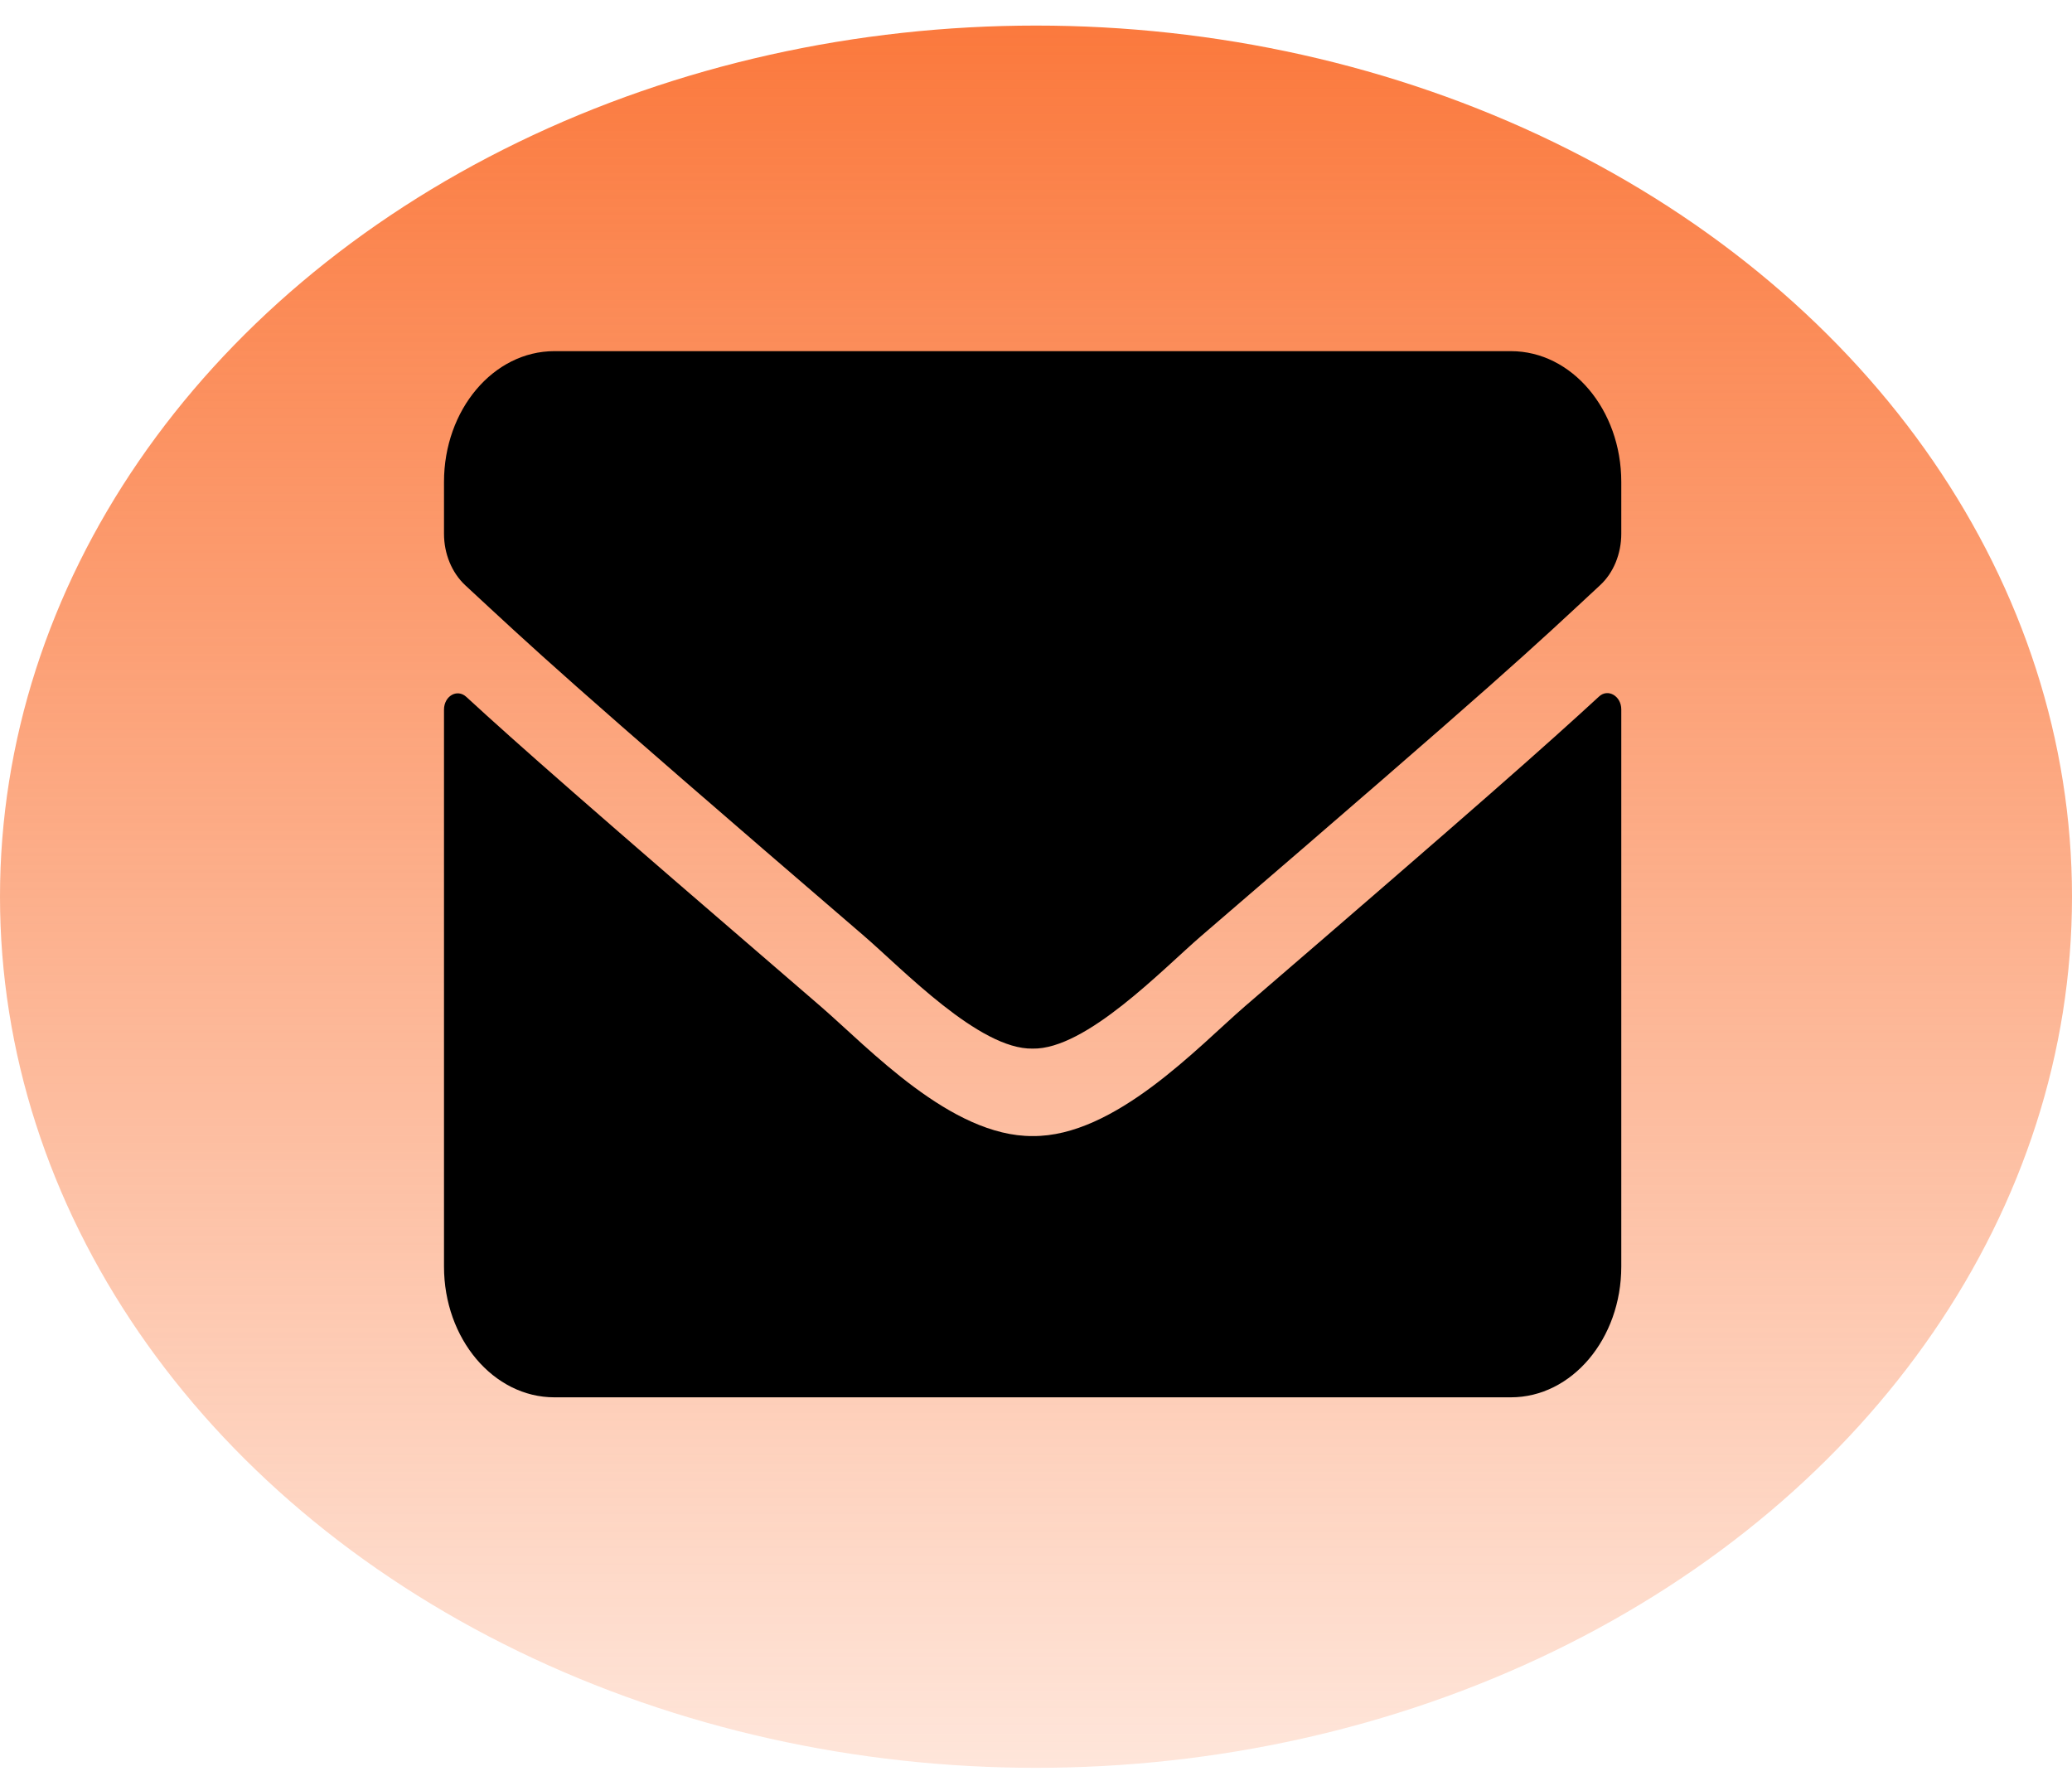 <svg width="70" height="60" viewBox="0 0 70 60" fill="none" xmlns="http://www.w3.org/2000/svg">
<ellipse cx="35" cy="30.296" rx="35" ry="29.432" fill="url(#paint0_linear_486_7216)"/>
<path d="M54.019 23.535C54.322 23.25 54.773 23.517 54.773 23.968V42.792C54.773 45.231 53.103 47.21 51.044 47.21H18.729C16.67 47.21 15 45.231 15 42.792V23.977C15 23.517 15.443 23.259 15.754 23.545C17.494 25.146 19.801 27.18 27.724 34.001C29.363 35.419 32.129 38.401 34.886 38.383C37.66 38.41 40.479 35.364 42.056 34.001C49.98 27.18 52.279 25.137 54.019 23.535ZM34.886 35.428C36.689 35.465 39.283 32.74 40.588 31.617C50.896 22.753 51.681 21.98 54.058 19.771C54.509 19.356 54.773 18.712 54.773 18.031V16.282C54.773 13.843 53.103 11.864 51.044 11.864H18.729C16.67 11.864 15 13.843 15 16.282V18.031C15 18.712 15.264 19.347 15.715 19.771C18.092 21.971 18.876 22.753 29.185 31.617C30.49 32.74 33.084 35.465 34.886 35.428Z" fill="black"/>
<defs>
<linearGradient id="paint0_linear_486_7216" x1="35" y1="0.864" x2="35" y2="59.727" gradientUnits="userSpaceOnUse">
<stop stop-color="#FB793D"/>
<stop offset="1" stop-color="#FB793D" stop-opacity="0.19"/>
</linearGradient>
</defs>
</svg>

